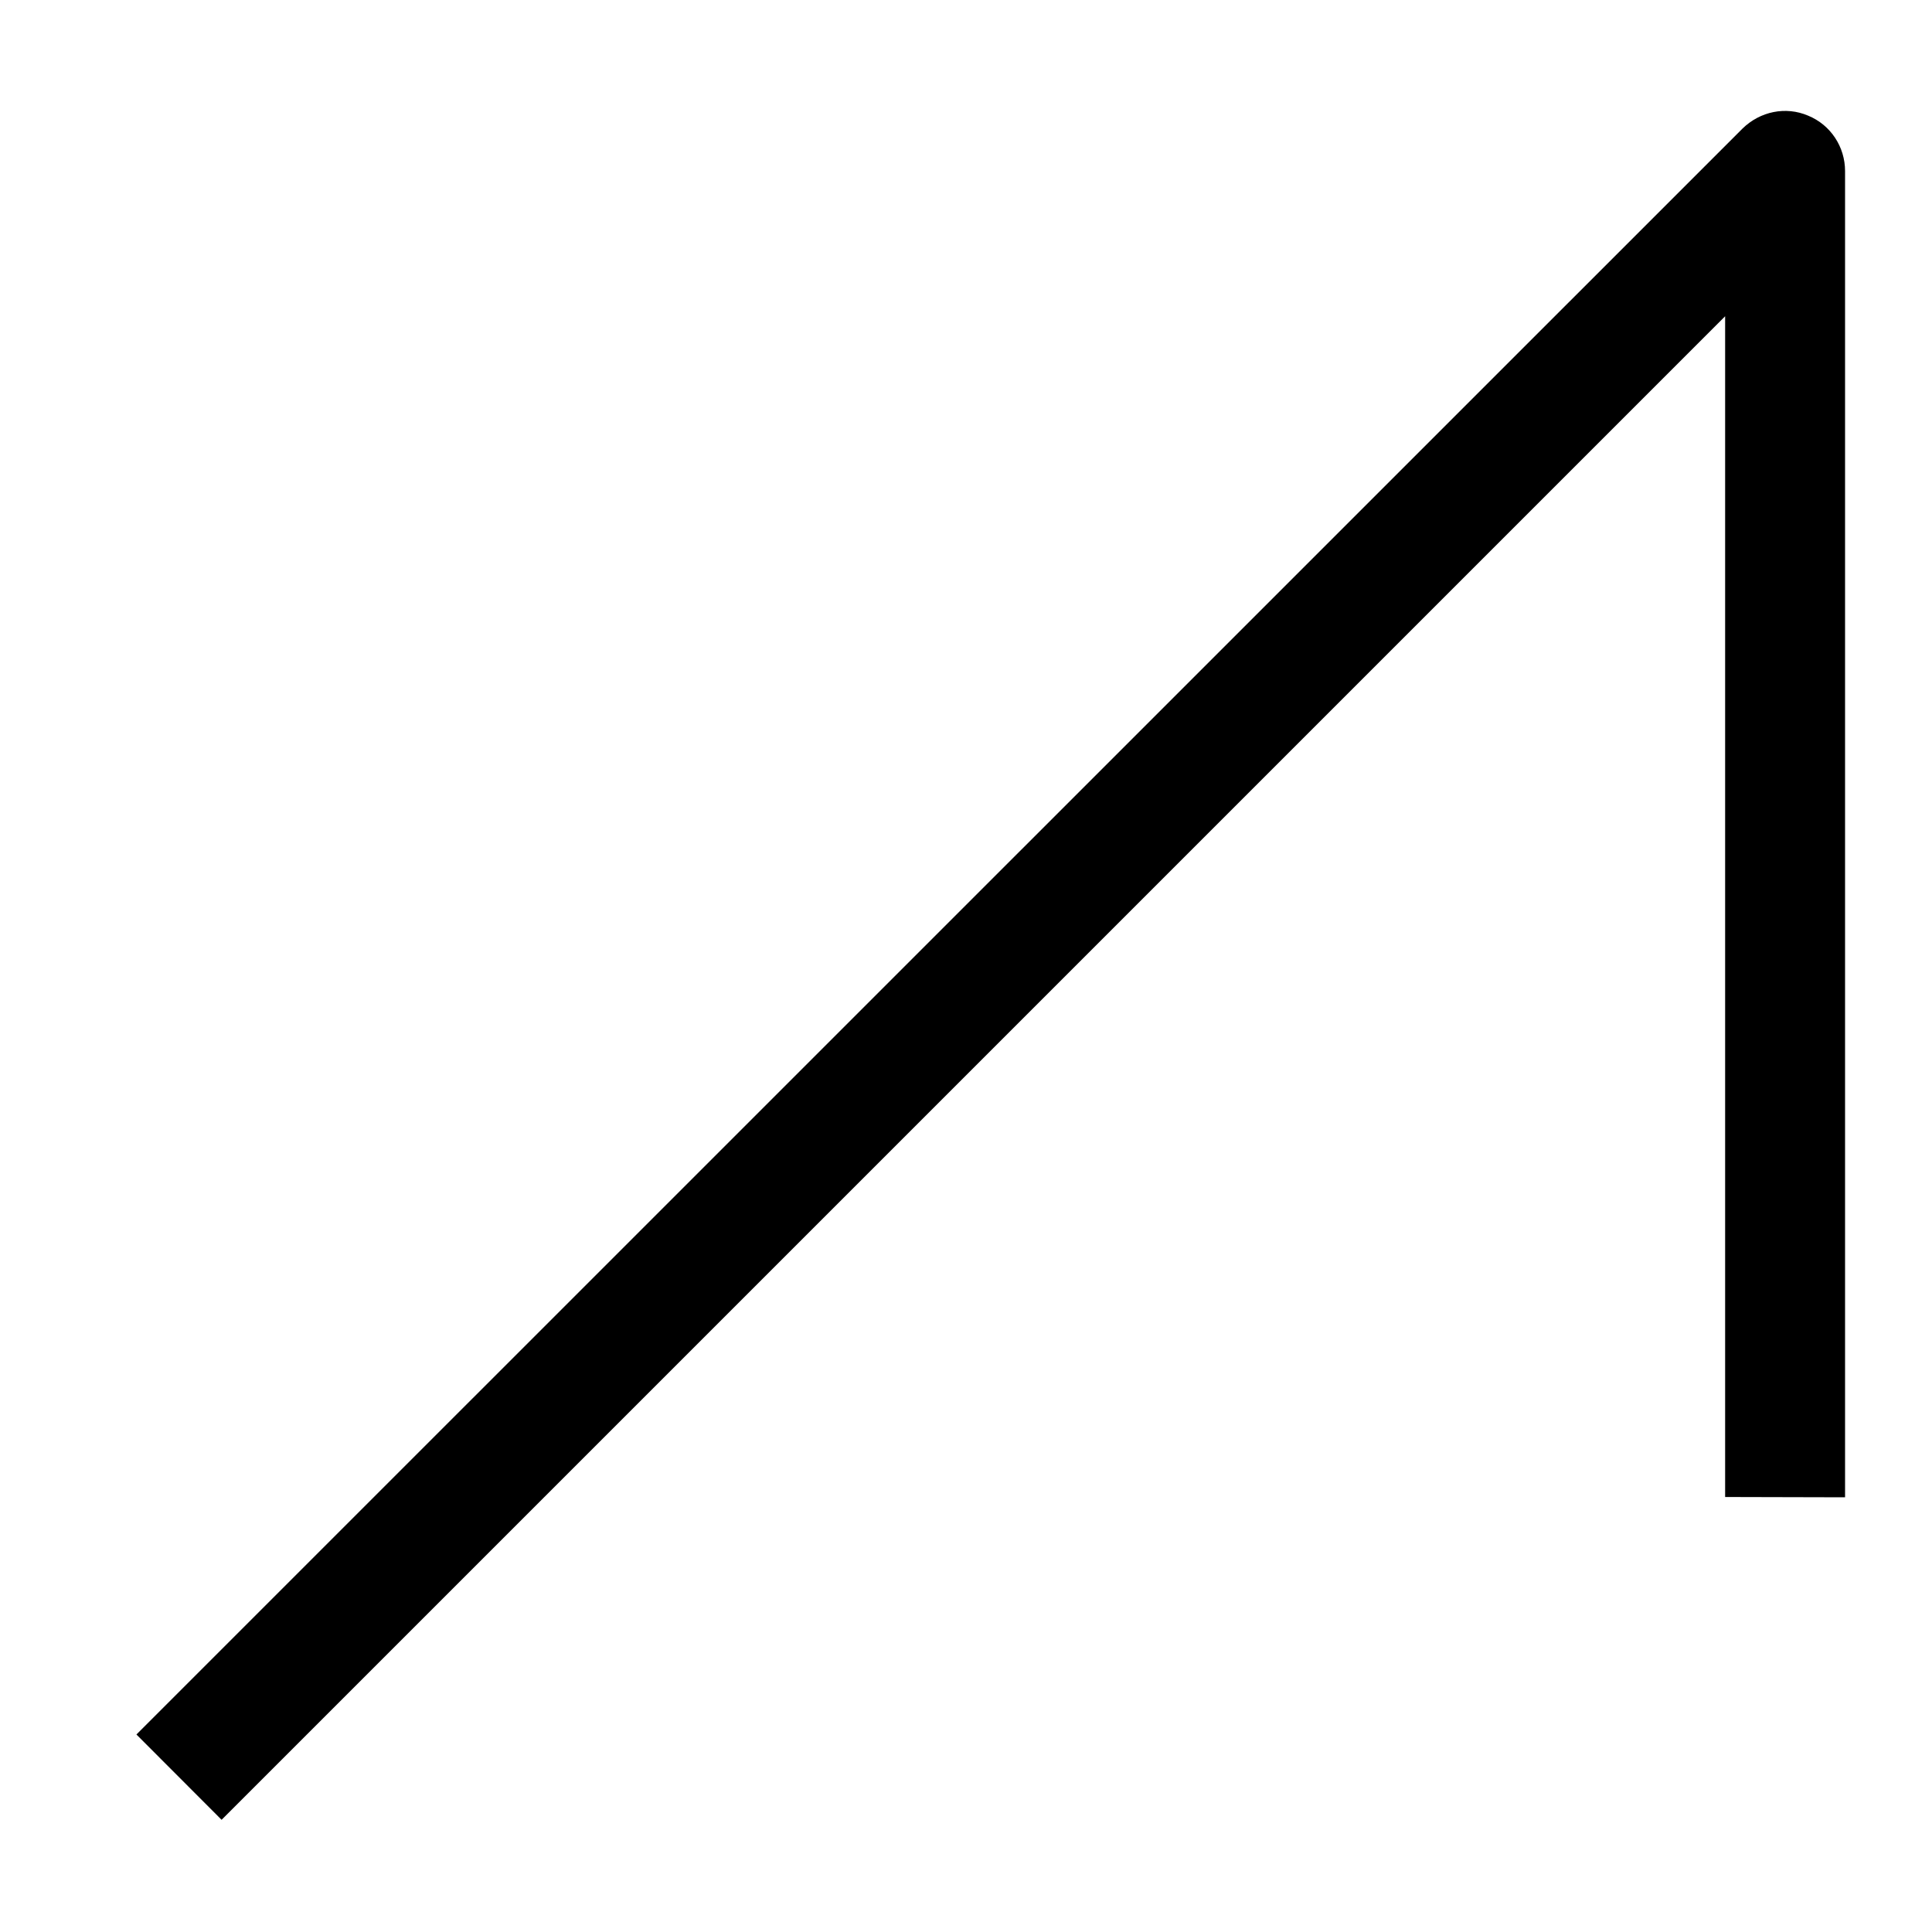 <svg width="13" height="13" viewBox="0 0 13 13" fill="none" xmlns="http://www.w3.org/2000/svg">
<path d="M12.415 10.075L11.608 10.073V2.128L1.491 12.245L0.918 11.671L11.725 0.865C11.844 0.749 12.016 0.714 12.166 0.778C12.318 0.84 12.415 0.988 12.415 1.151V10.075Z" fill="black"/>
</svg>
